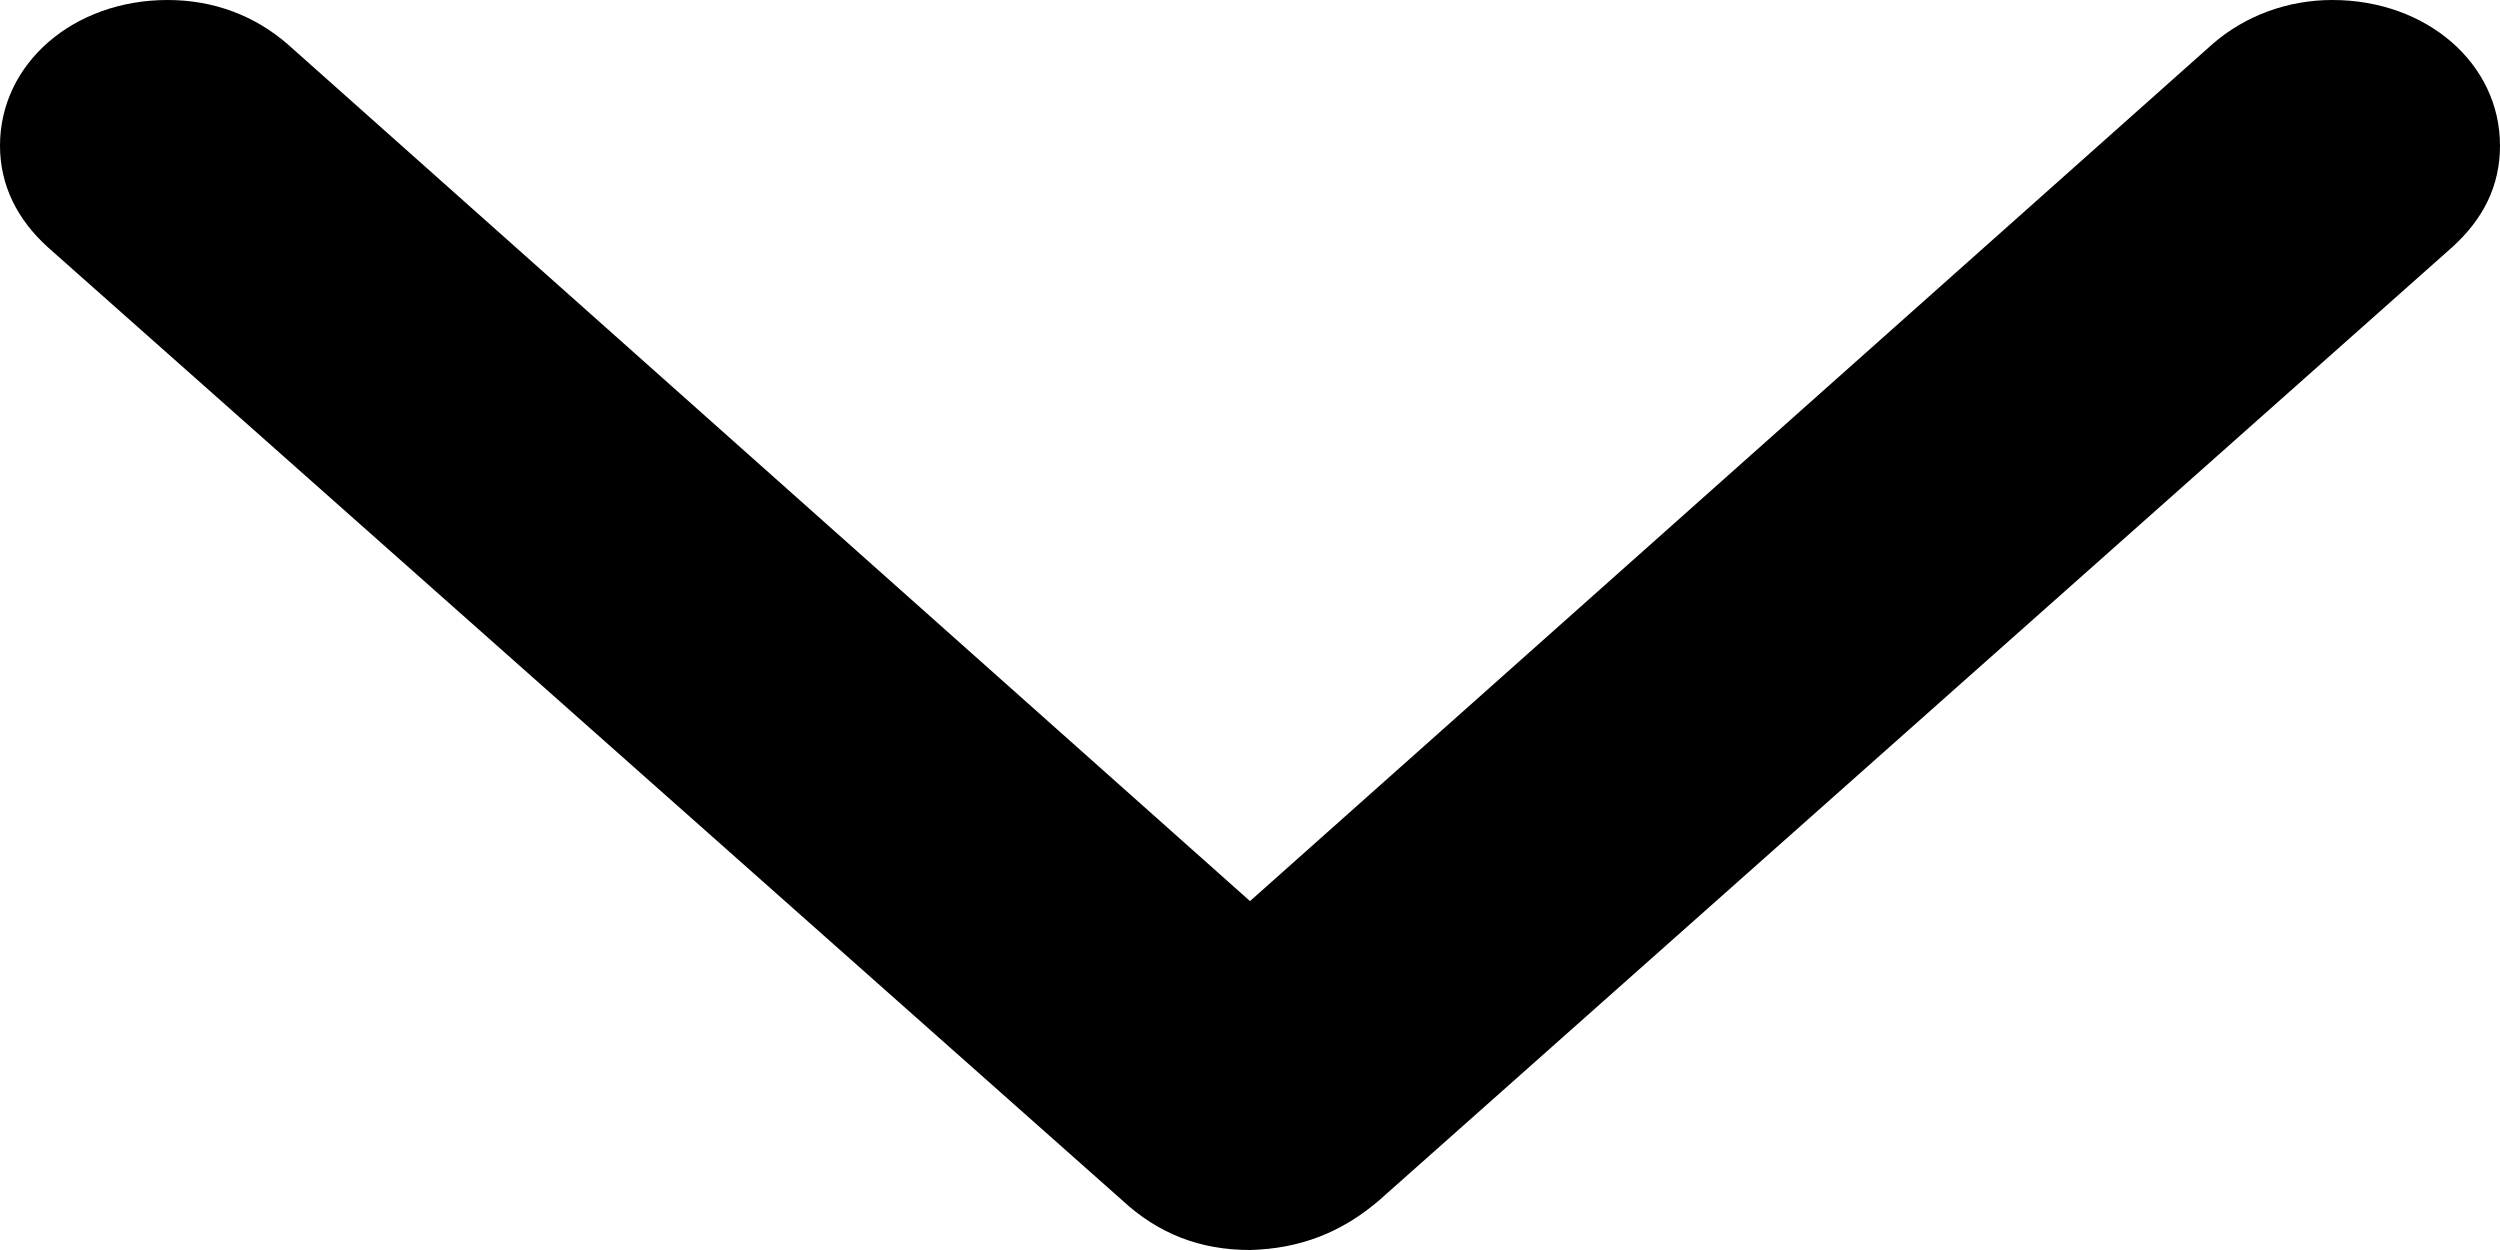 <svg width="16" height="8" viewBox="0 0 16 8" fill="none" xmlns="http://www.w3.org/2000/svg">
<path d="M8 8C8.316 7.992 8.586 7.89 8.83 7.679L15.693 1.583C15.892 1.403 16 1.191 16 0.932C16 0.407 15.531 4.69255e-09 14.927 1.07387e-08C14.638 1.36265e-08 14.367 0.102 14.16 0.282L8 5.767L1.84 0.282C1.632 0.102 1.371 1.46372e-07 1.073 1.4935e-07C0.469 1.55396e-07 5.79077e-09 0.407 1.3252e-08 0.932C1.68155e-08 1.183 0.108 1.403 0.307 1.583L7.179 7.679C7.414 7.898 7.684 8 8 8Z" fill="black"/>
</svg>
